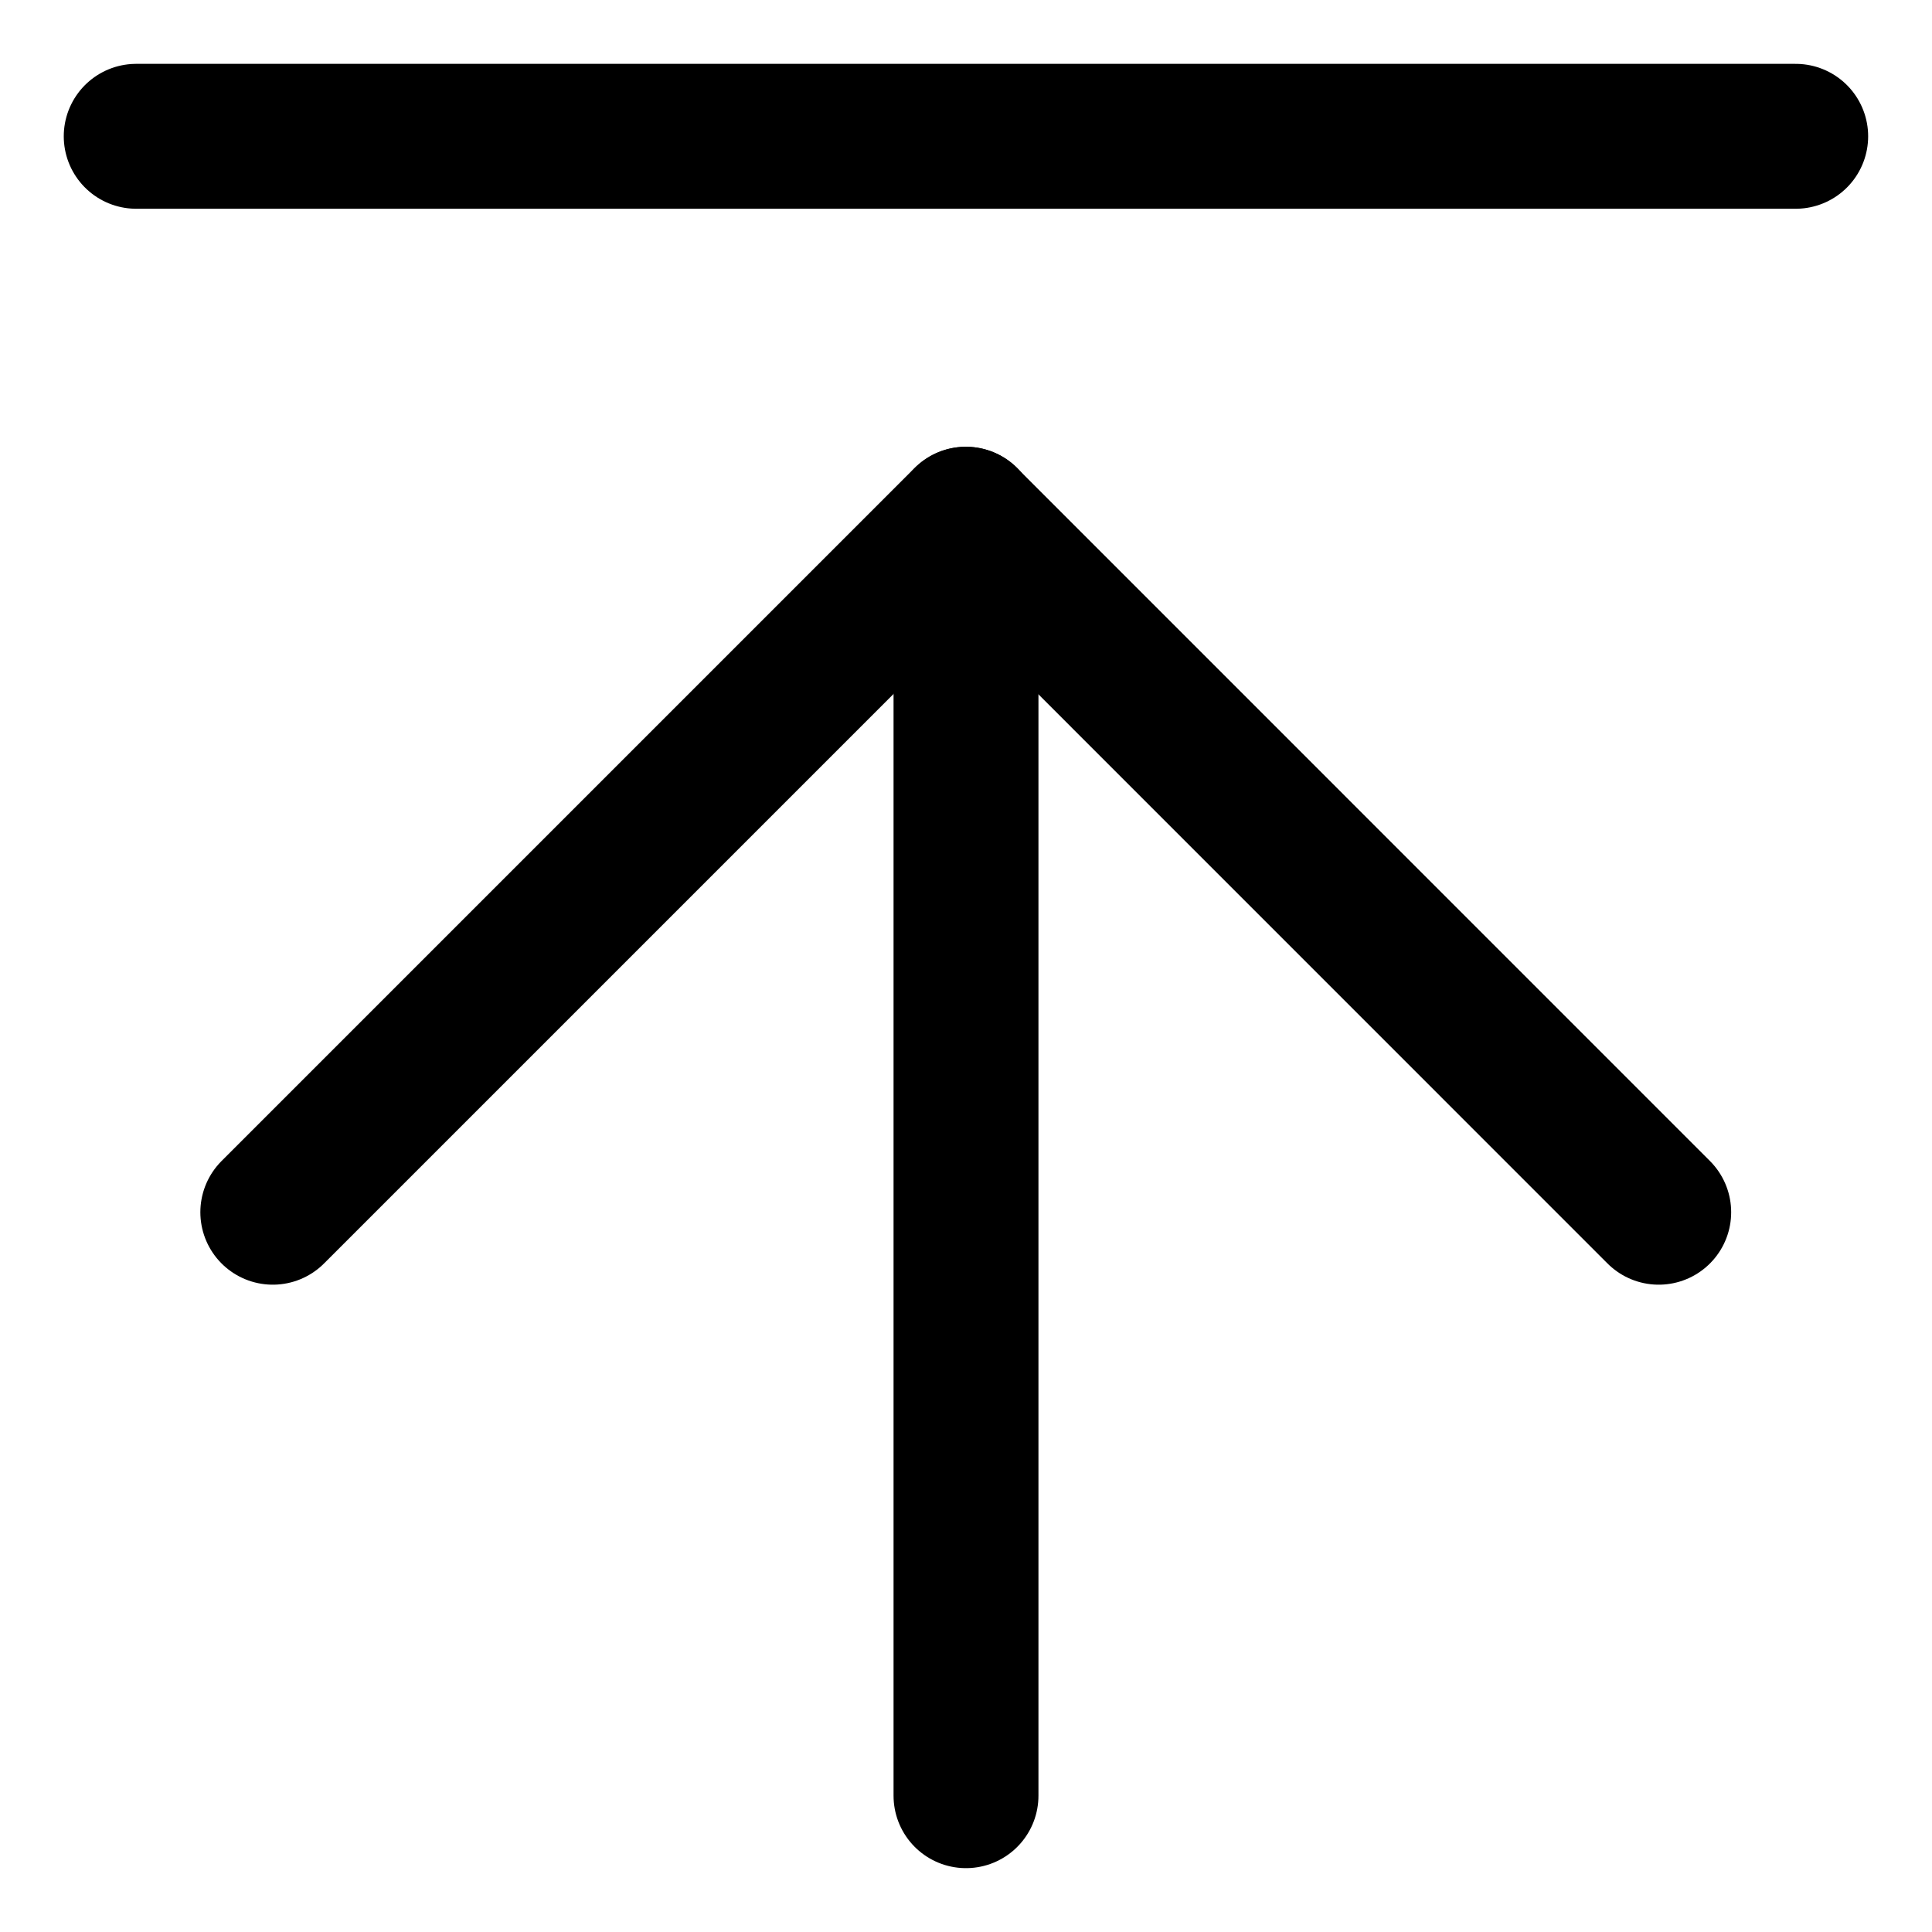 <svg width="20" height="20" viewBox="0 0 20 20" fill="none" xmlns="http://www.w3.org/2000/svg">
<g id="arrow-up-large-2-33" clip-path="url(#clip0_47_142929)">
<g id="arrow-up-large-2--move-up-arrow-arrows-large-head">
<path id="Vector" d="M2.824 12.549L9.998 5.375L17.171 12.549" stroke="black" stroke-width="1.5" stroke-linecap="round" stroke-linejoin="round"/>
<path id="Vector_2" d="M10 18.589V5.375" stroke="black" stroke-width="1.5" stroke-linecap="round" stroke-linejoin="round"/>
<path id="Vector_3" d="M1.41 1.411H18.589" stroke="black" stroke-width="1.5" stroke-linecap="round" stroke-linejoin="round"/>
</g>
</g>
<defs>
<clipPath id="clip0_47_142929">
<rect width="20" height="20" fill="white"/>
</clipPath>
</defs>
</svg>
